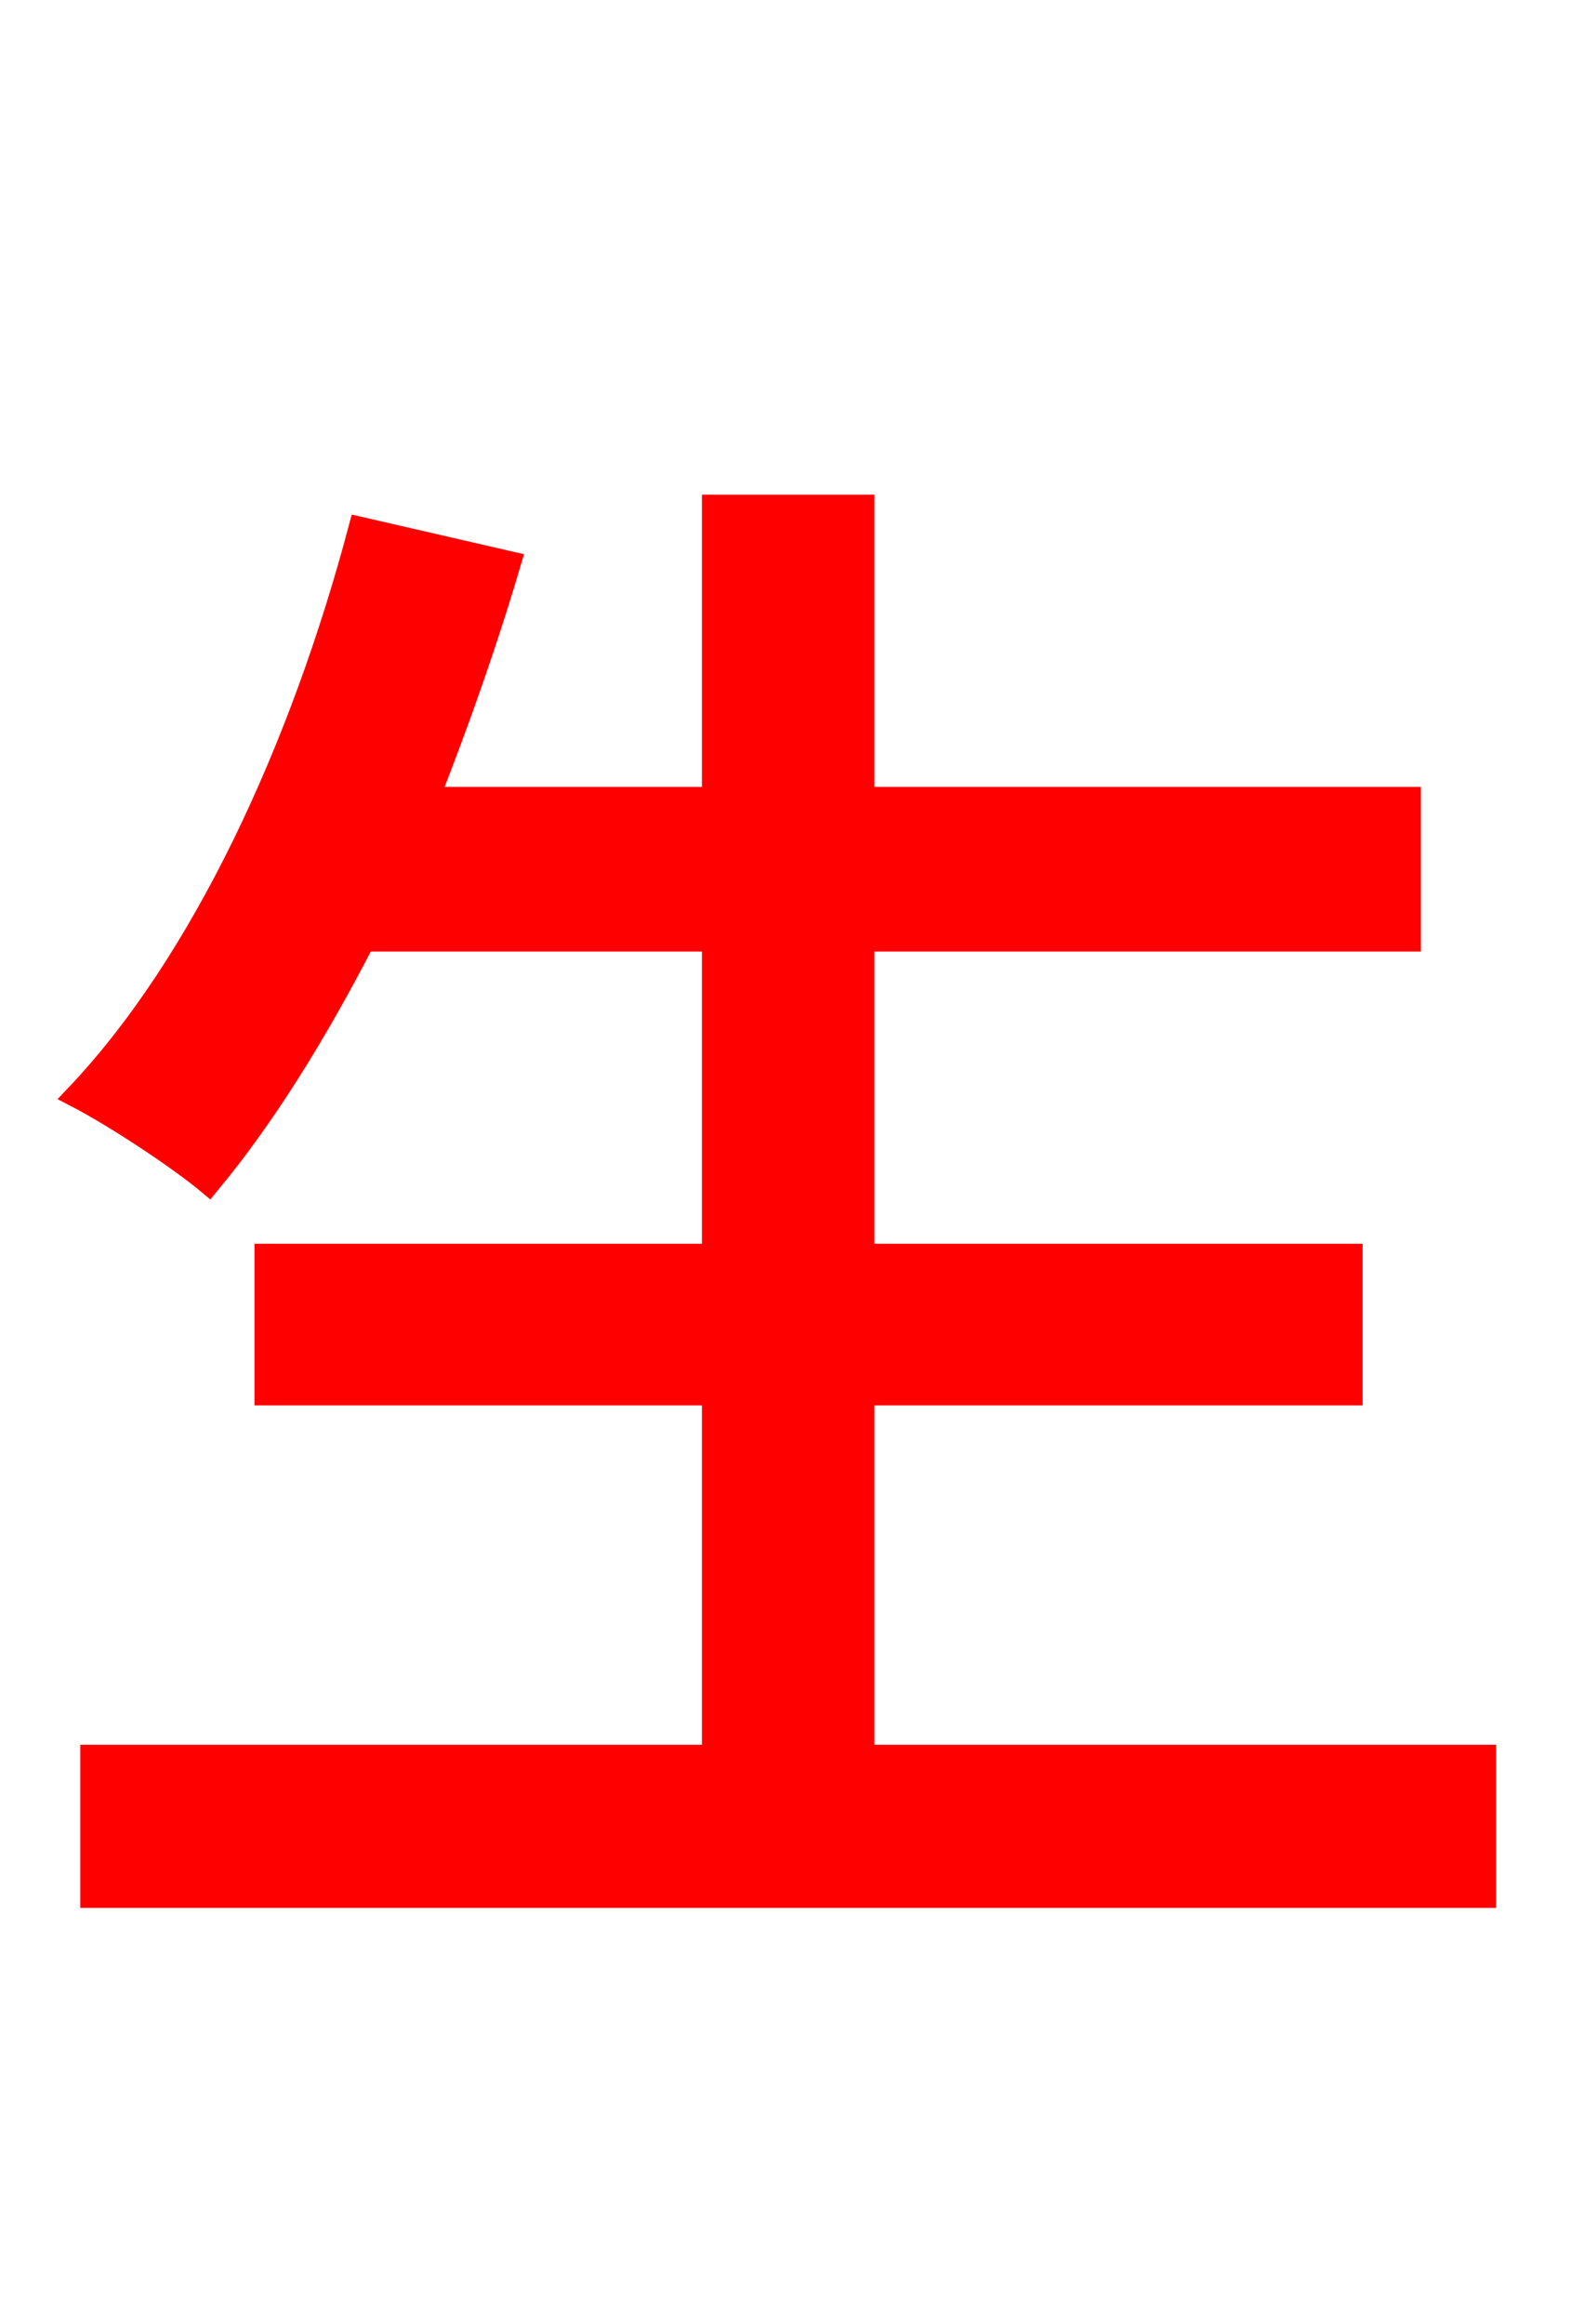 <svg xmlns="http://www.w3.org/2000/svg" xmlns:xlink="http://www.w3.org/1999/xlink" width="72" height="106.56"><path fill="red" stroke="red" d="M39.60 80.50L39.60 63.94L61.99 63.94L61.99 57.53L39.60 57.53L39.60 43.13L64.66 43.13L64.66 36.58L39.60 36.58L39.60 23.18L32.69 23.18L32.69 36.58L19.66 36.58C21.02 33.12 22.32 29.45 23.40 25.78L16.49 24.19C13.82 34.27 9.29 44.14 3.46 50.26C5.26 51.19 8.21 53.14 9.58 54.29C12.10 51.26 14.47 47.45 16.70 43.13L32.69 43.13L32.69 57.53L12.17 57.53L12.17 63.94L32.69 63.94L32.69 80.50L4.18 80.50L4.18 86.98L68.11 86.98L68.11 80.50Z"/></svg>
